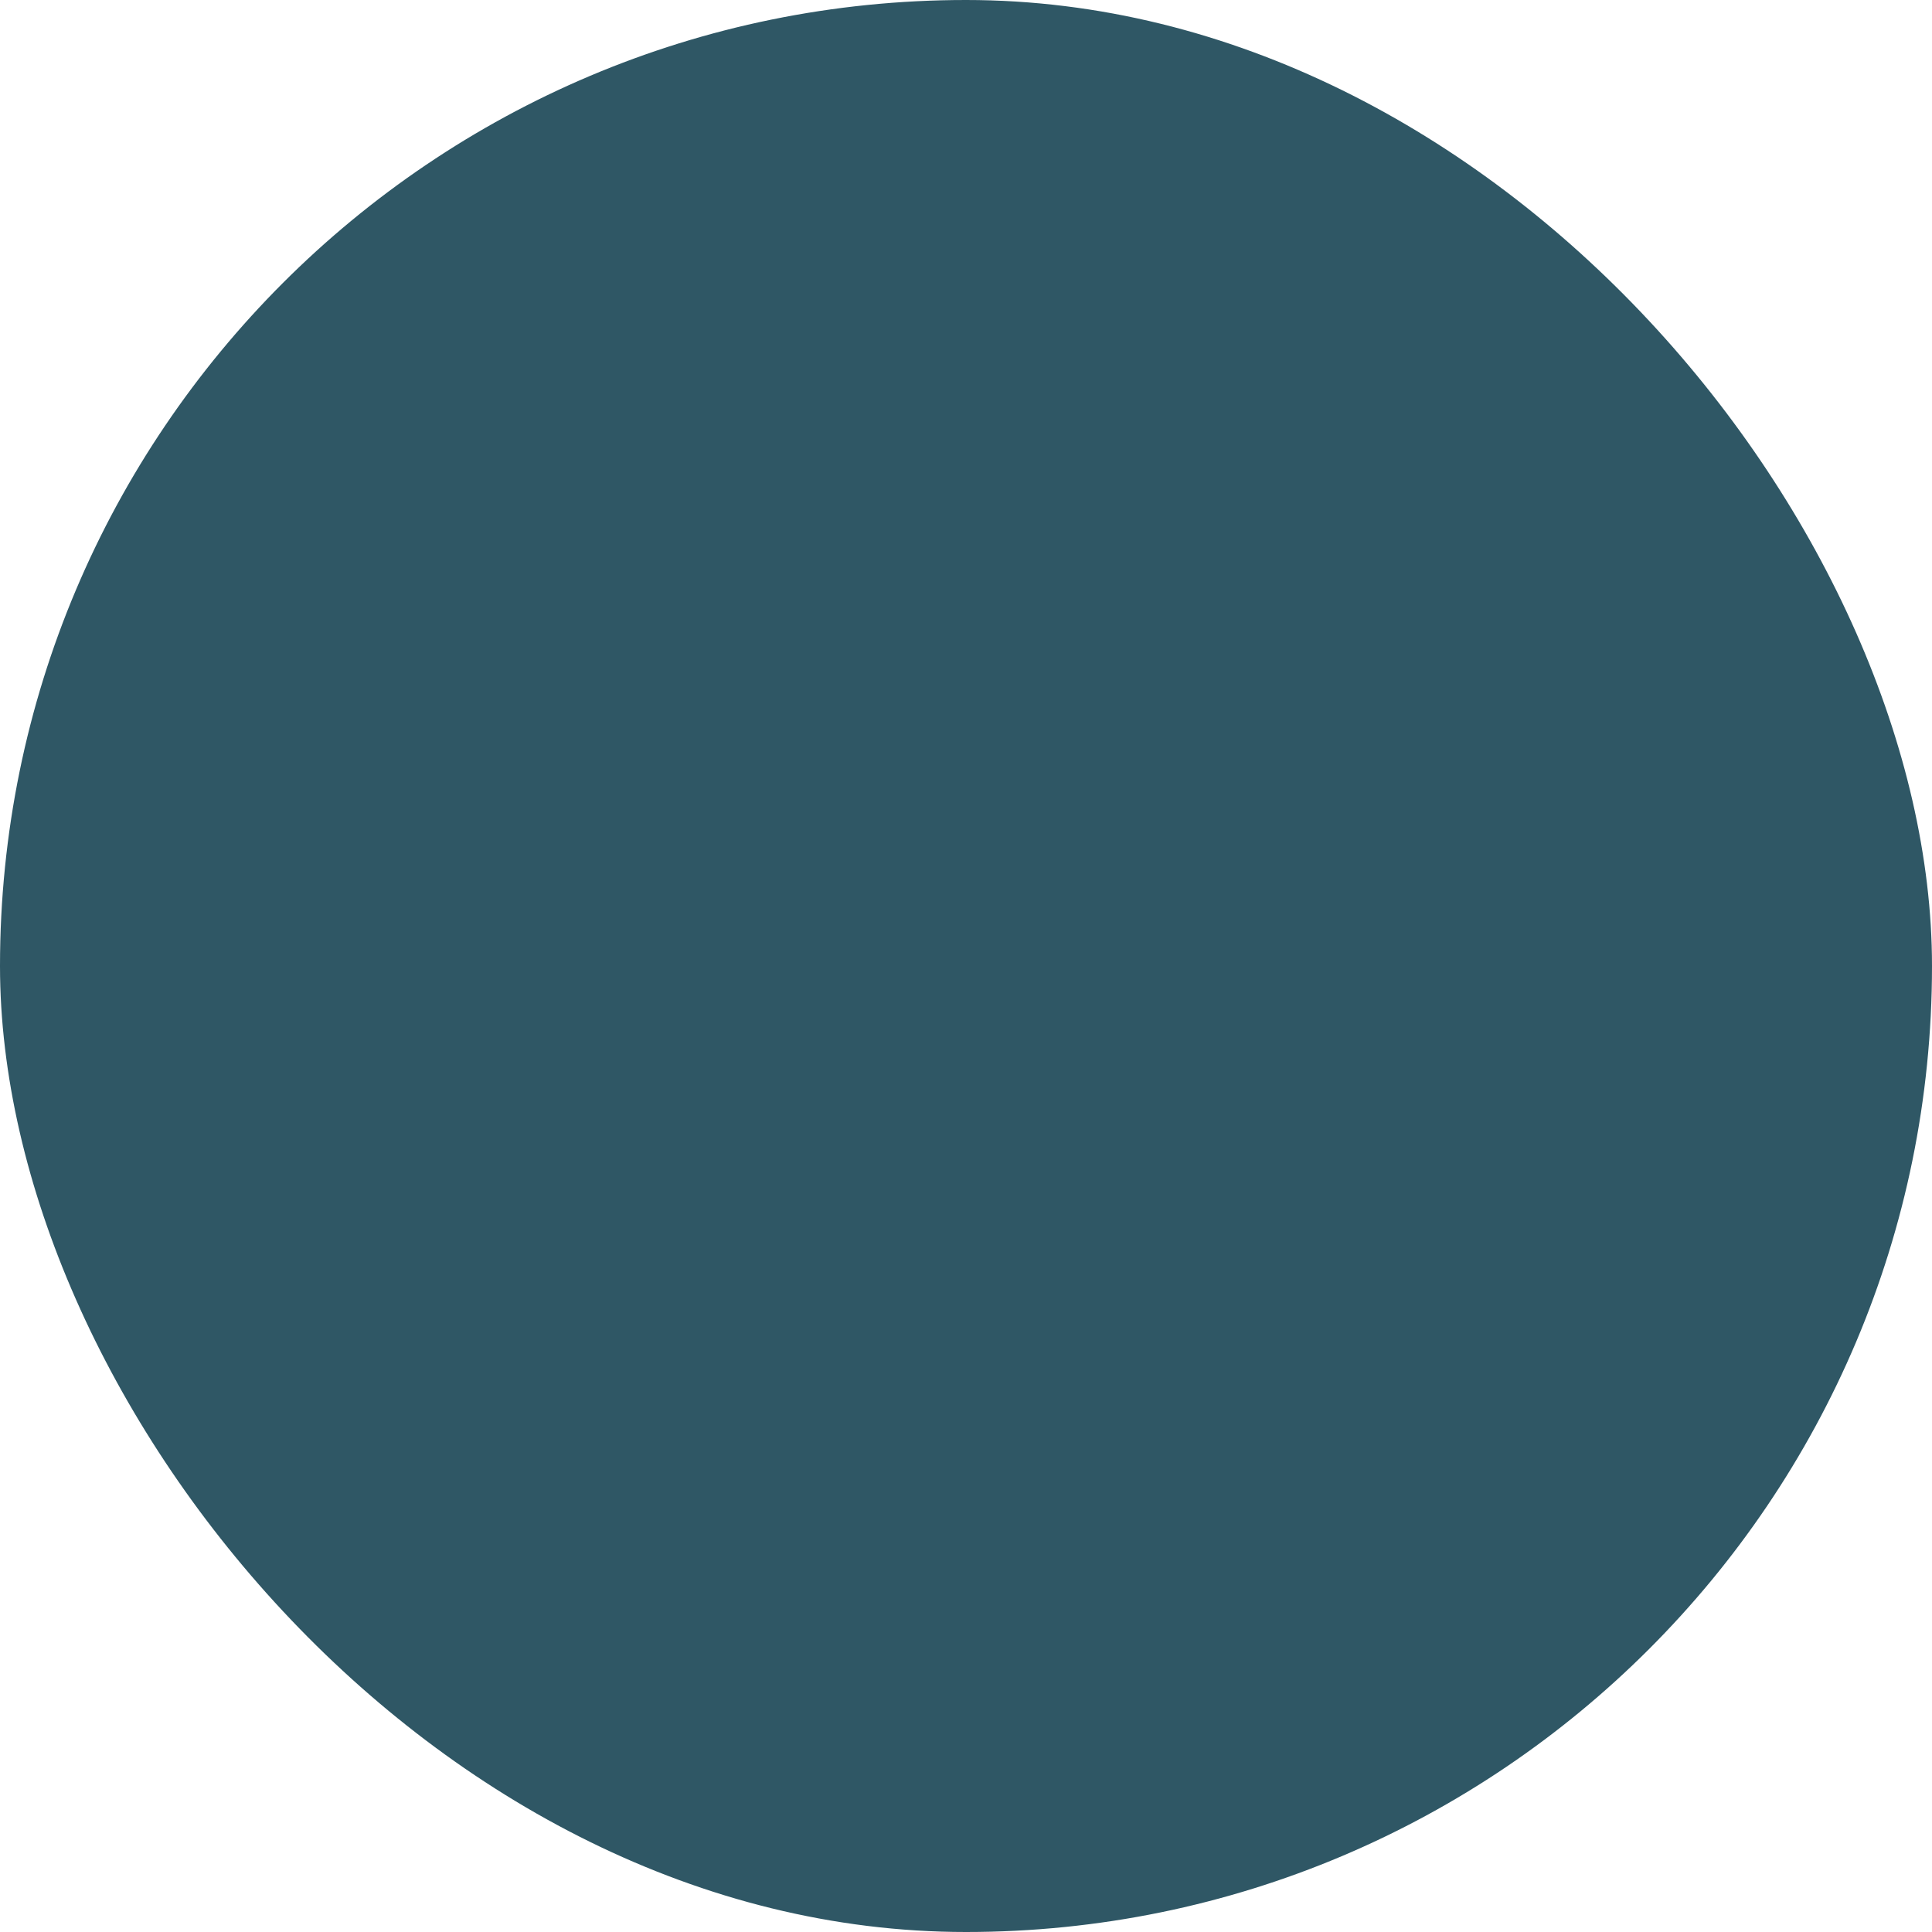 <svg  viewBox="-1.6 -1.6 19.20 19.20" fill="none"
    xmlns="http://www.w3.org/2000/svg">
    <g id="SVGRepo_bgCarrier" stroke-width="0">
        <rect x="-1.6" y="-1.6" width="19.20" height="19.20" rx="9.6" fill="#2f5765" strokewidth="0"></rect>
    </g>
    <g id="SVGRepo_tracerCarrier" stroke-linecap="round" stroke-linejoin="round"></g>
    <g id="SVGRepo_iconCarrier">
        <path
            d="M4 8C4 9.105 3.105 10 2 10C0.895 10 0 9.105 0 8C0 6.895 0.895 6 2 6C3.105 6 4 6.895 4 8Z"
            class="thinking_p1" ></path>
        <path
            d="M10 8C10 9.105 9.105 10 8 10C6.895 10 6 9.105 6 8C6 6.895 6.895 6 8 6C9.105 6 10 6.895 10 8Z"
            class="thinking_p2"></path>
        <path
            d="M14 10C15.105 10 16 9.105 16 8C16 6.895 15.105 6 14 6C12.895 6 12 6.895 12 8C12 9.105 12.895 10 14 10Z"
            class="thinking_p3"></path>
    </g>
</svg>